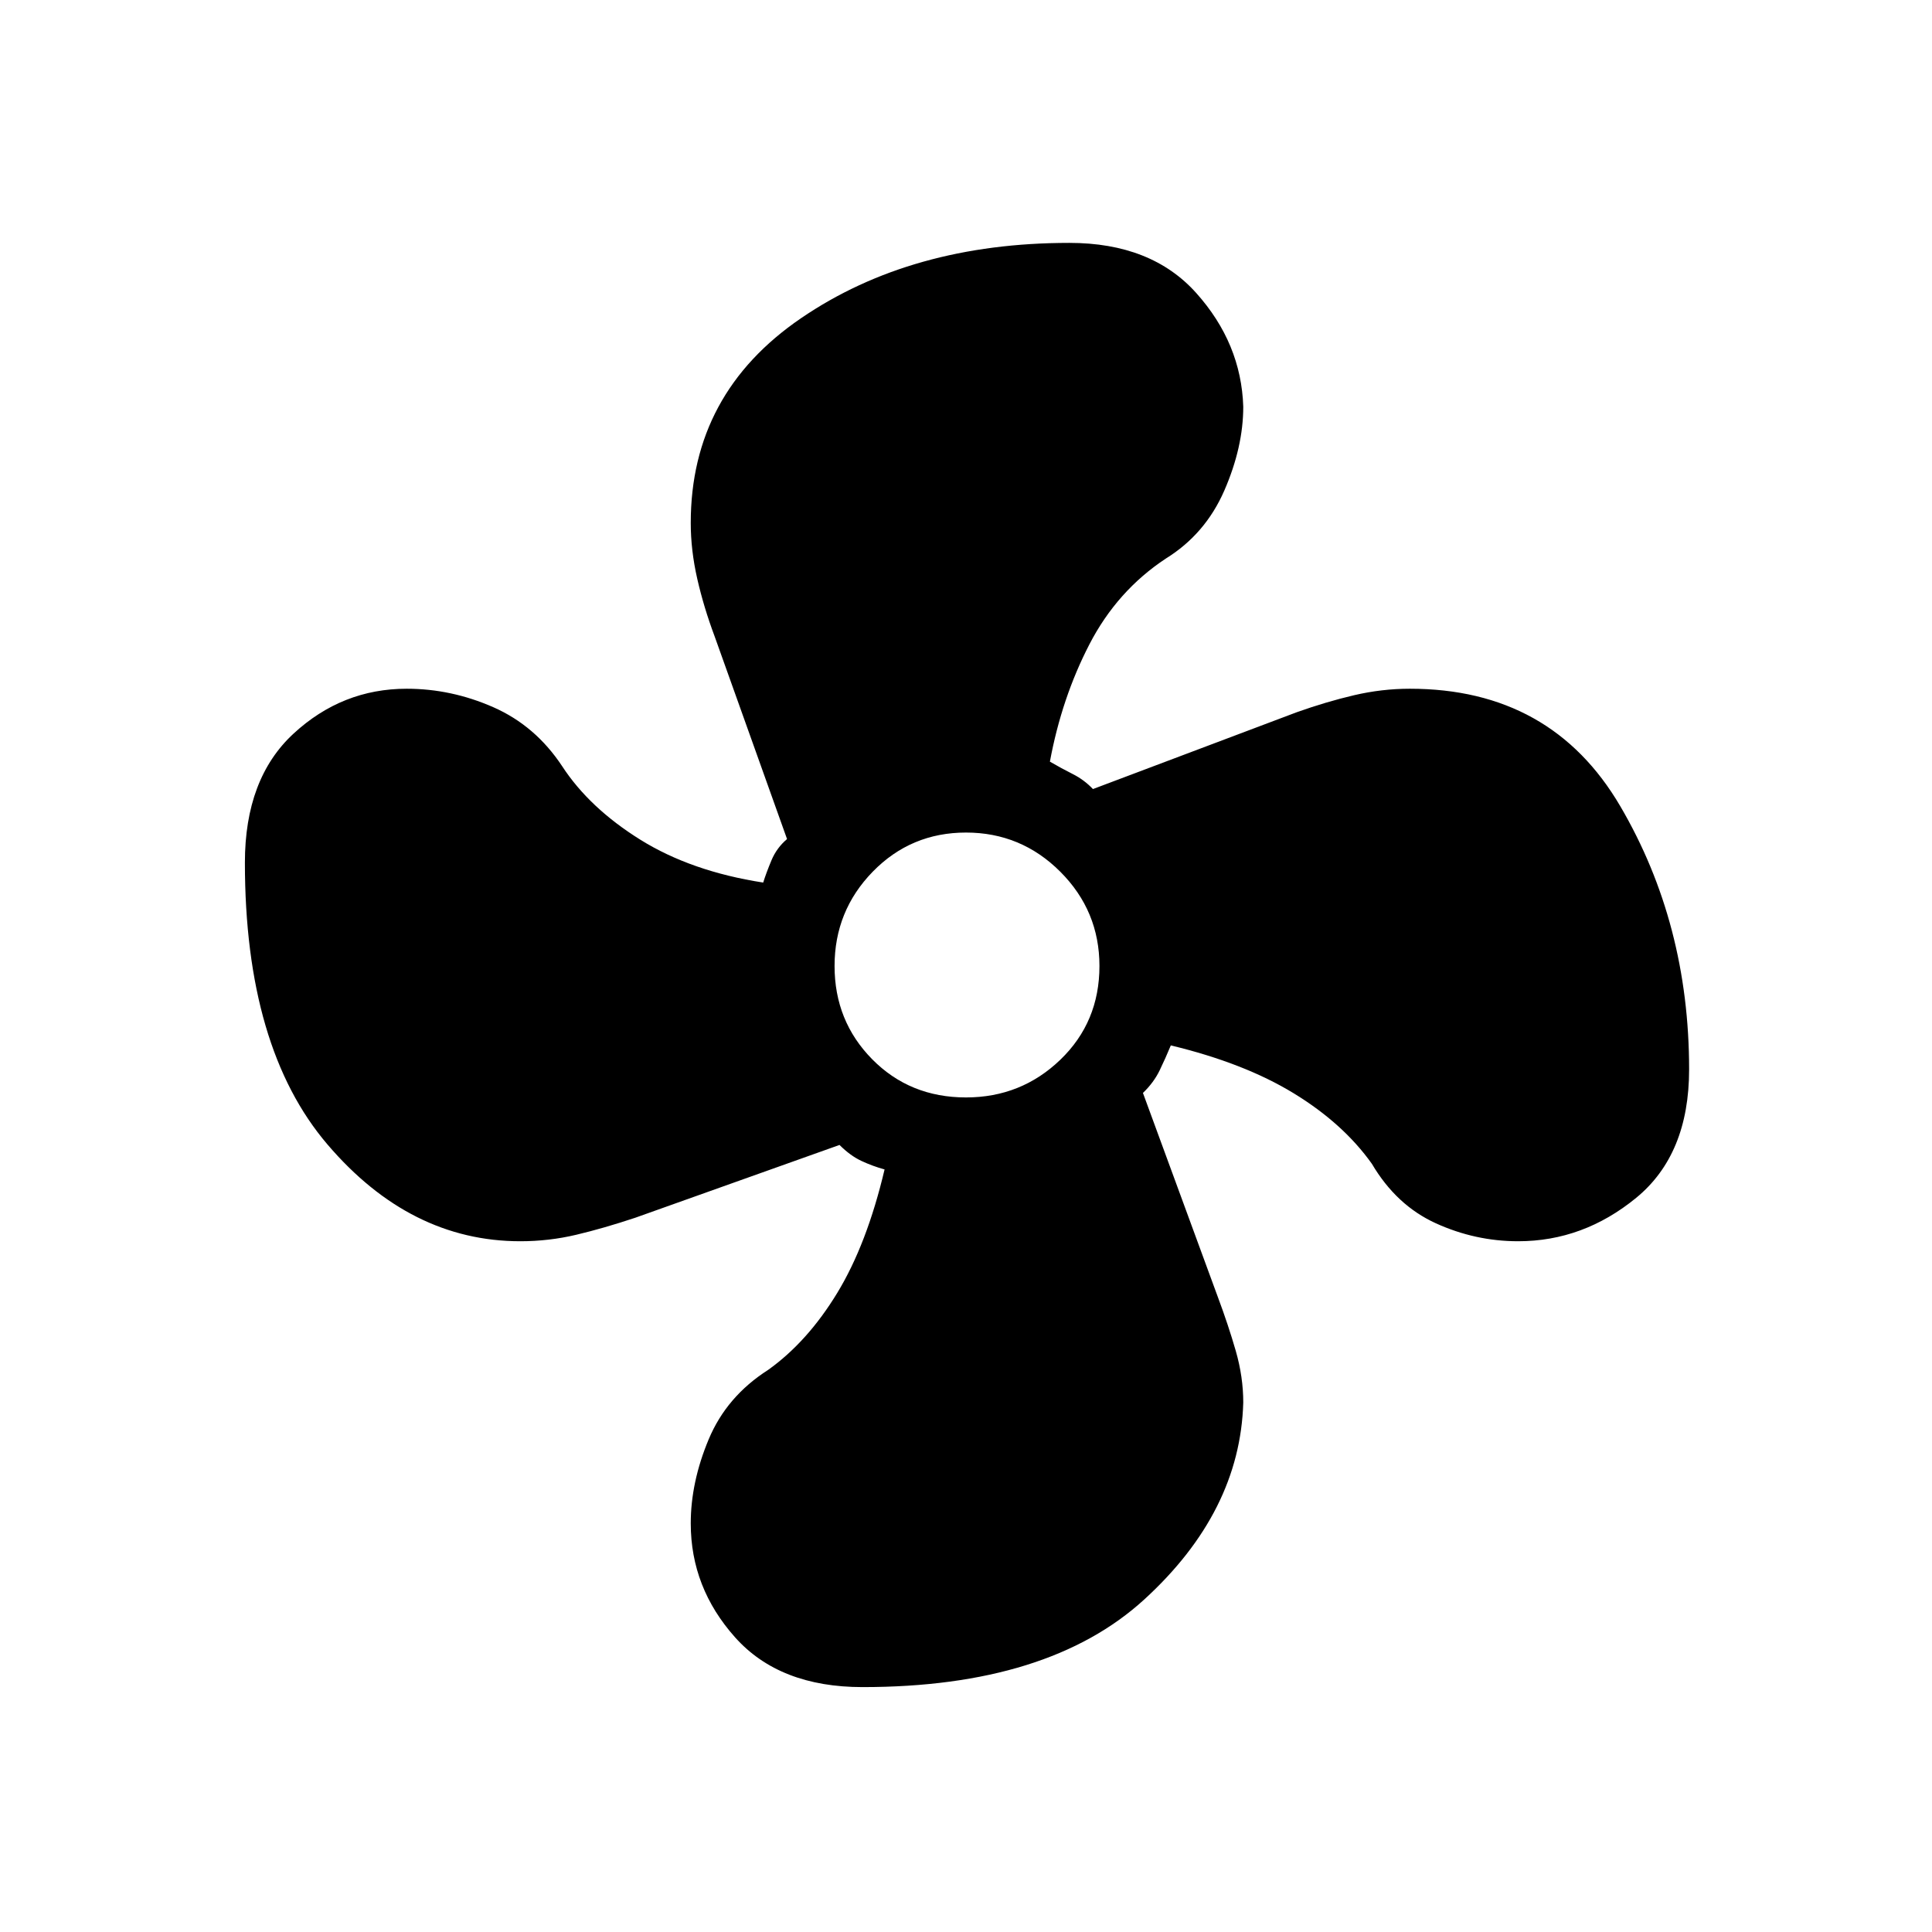 <svg xmlns="http://www.w3.org/2000/svg" height="48" viewBox="0 -960 960 960" width="48"><path d="M428.62-121.69q-41.26 0-63.33-24.69-22.06-24.7-22.06-56.64 0-20.48 8.92-41.81 8.93-21.32 29.54-34.48 19.57-13.98 34.32-38.22 14.76-24.24 23.53-61.38-5.92-1.63-11.46-4.21-5.54-2.57-10.93-7.96l-101.46 36.16q-15.69 5.23-29.31 8.46-13.62 3.23-27.81 3.23-54.75 0-95.81-48.04-41.07-48.04-41.07-140.11 0-41.75 24.15-64.07 24.15-22.32 56.24-22.32 22.2 0 43.07 9.19t34.16 29.27q13.54 20.77 38.84 36.54 25.31 15.77 61.08 21.31 1.54-4.92 4.12-11.08 2.57-6.15 7.73-10.54l-36-100.76q-5.39-14.39-8.62-28.58-3.23-14.2-3.23-27.72 0-64.32 54.8-101.74 54.79-37.43 133.35-37.43 40.75 0 63.07 24.96t23.32 56.43q0 20.07-9.42 41.69-9.43 21.61-29.04 33.77-24.23 16-38 42.65-13.77 26.66-19.62 58.27 5.69 3.31 11.35 6.16 5.65 2.84 10.04 7.46l101.23-38.16q14.69-5.23 28.5-8.46 13.81-3.23 27.73-3.23 70.36 0 104.57 58.37 34.2 58.37 34.2 130.78 0 42.26-26.31 63.83-26.31 21.56-58.64 21.56-21.28 0-40.9-8.92-19.61-8.93-31.77-29.54-14.23-20.02-38.84-35.05-24.62-15.03-61.08-23.8-2.54 6.16-5.5 12.31t-8.35 11.31l37.16 101.23q5.23 13.98 8.96 26.91 3.73 12.93 3.73 25.69-1.54 54.32-49.19 97.86-47.66 43.54-139.96 43.54Zm51.38-293q27.38 0 46.85-18.71 19.46-18.72 19.46-46.6 0-27.38-19.46-46.85-19.47-19.46-46.85-19.46-27.38 0-46.35 19.46-18.96 19.47-18.96 46.85 0 27.38 18.71 46.35 18.72 18.96 46.6 18.96Z"/></svg>
